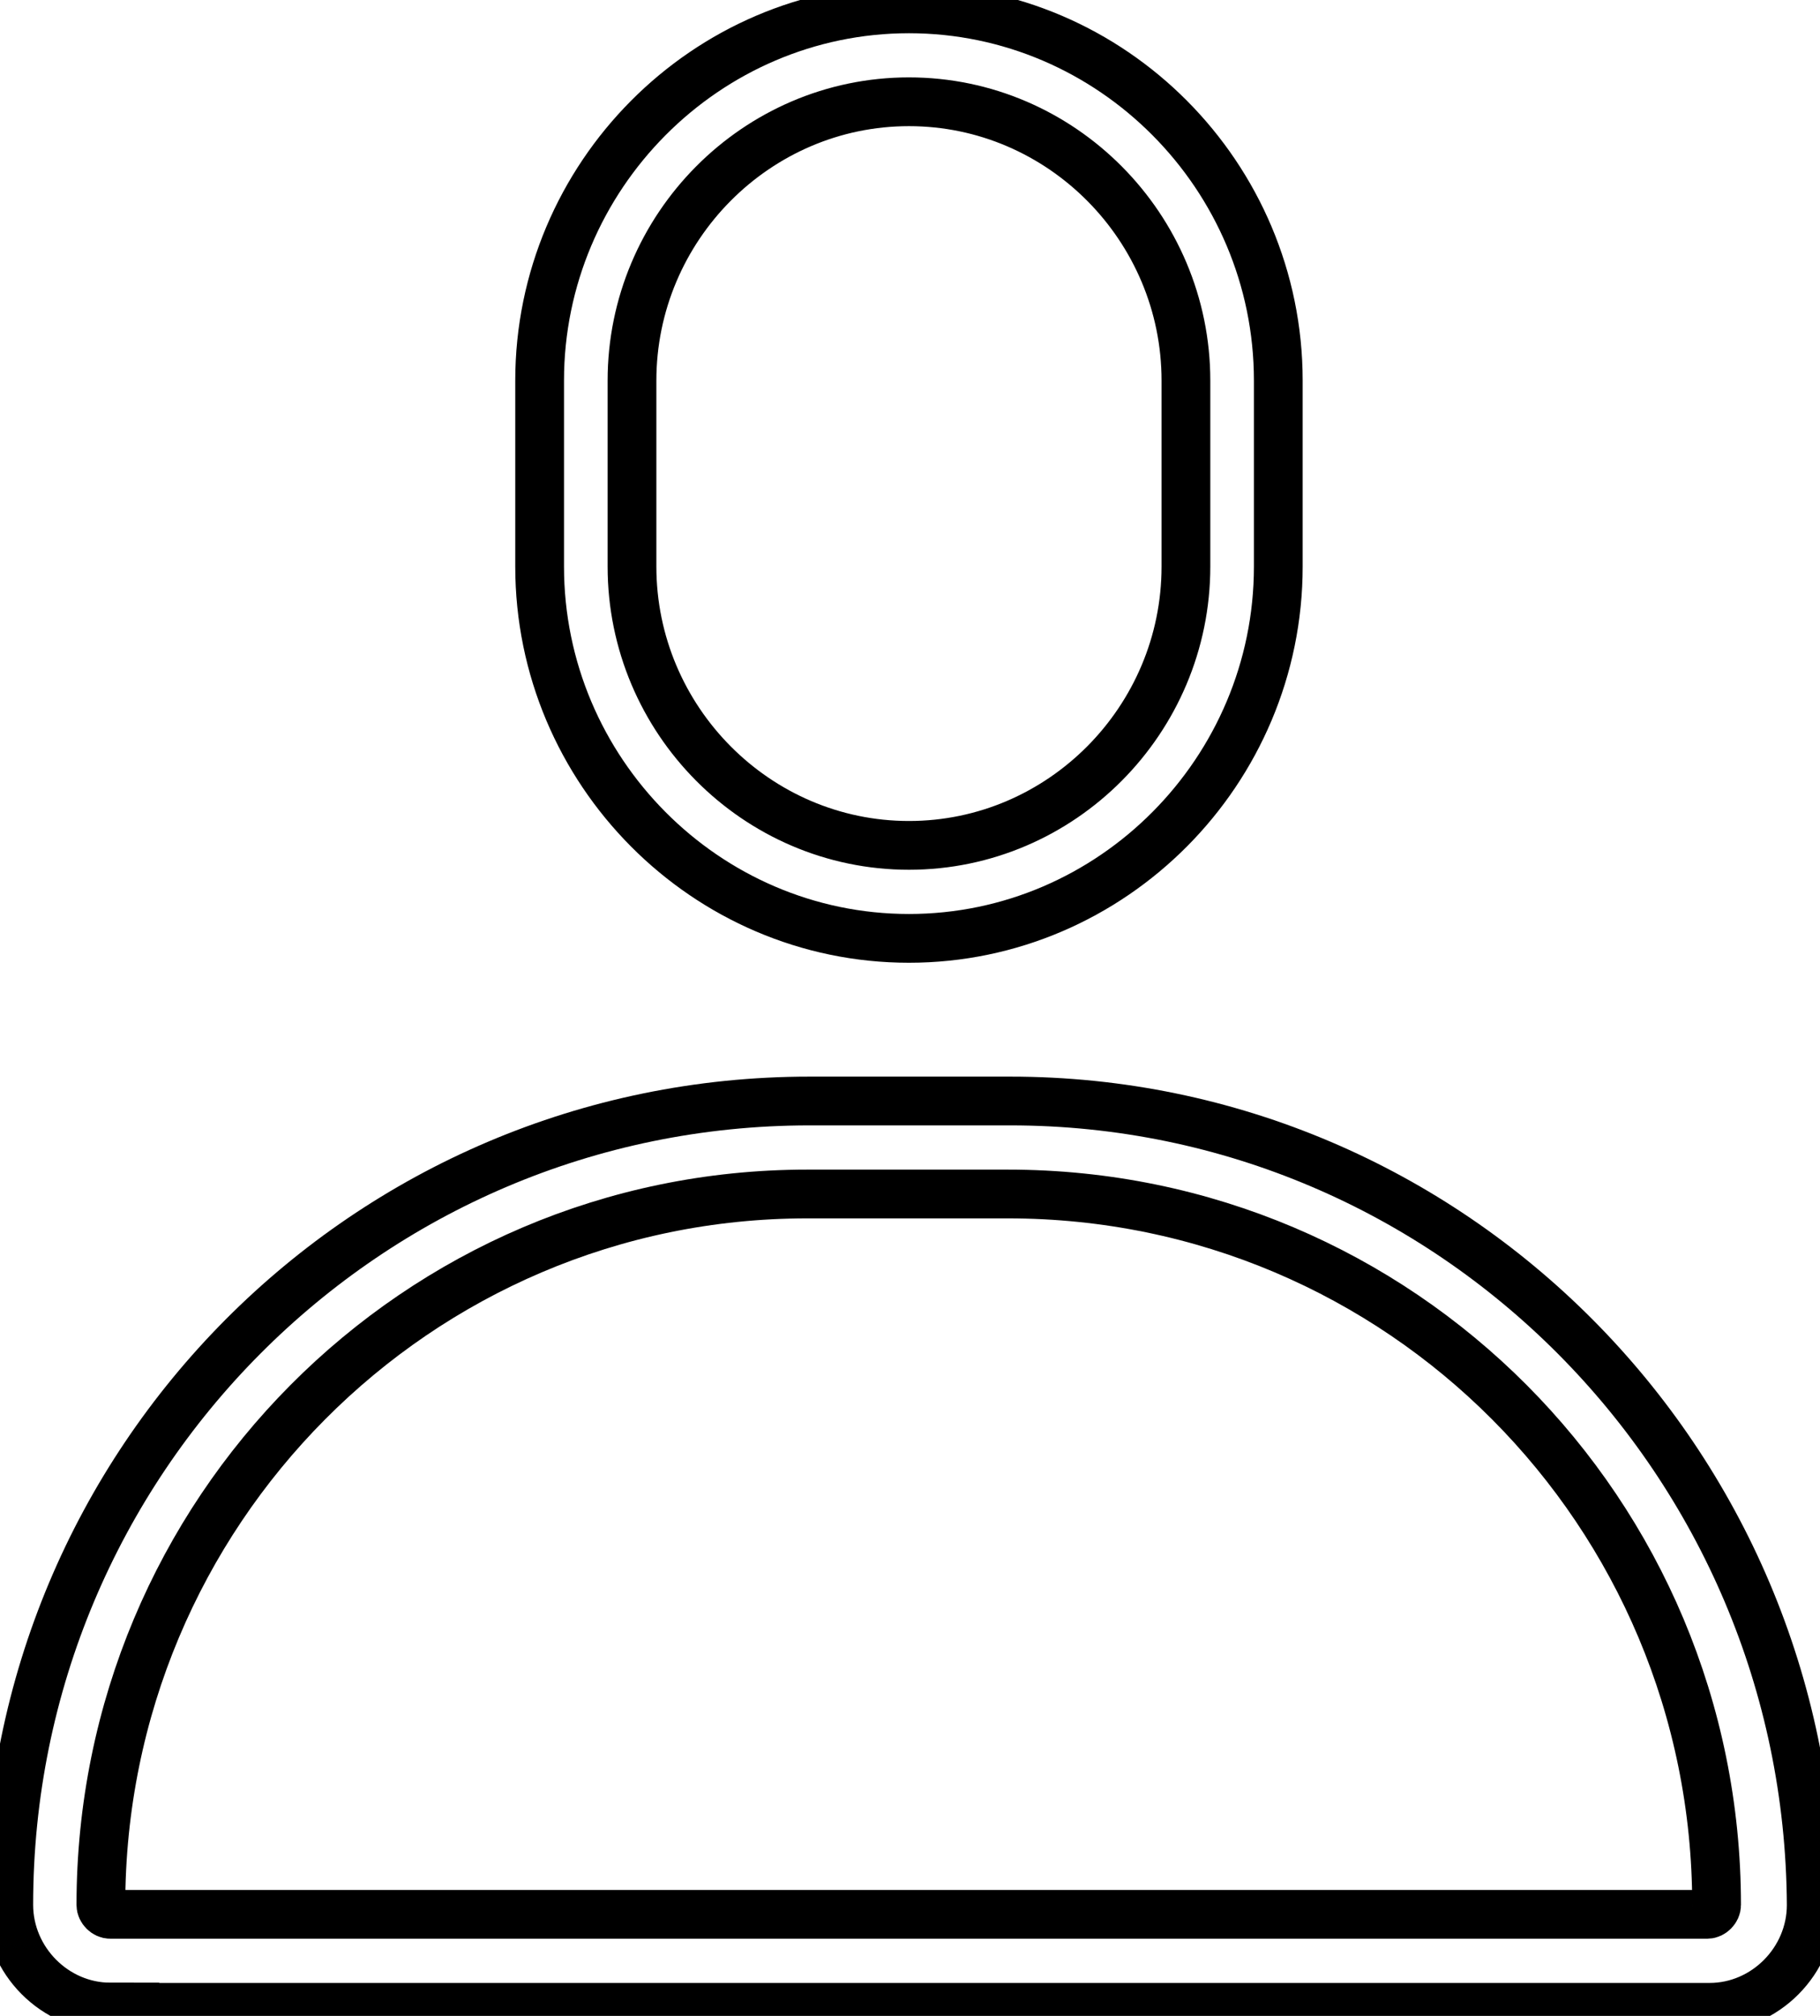 <svg width="28" height="31" viewBox="0 0 28 31" fill="none" xmlns="http://www.w3.org/2000/svg">
<g clip-path="url(#clip0_5_666)">
<path d="M1.694 30.868H26.303C27.155 30.868 27.865 30.153 27.865 29.295C27.829 22.47 22.325 16.931 15.543 16.931H12.454C5.639 16.931 0.135 22.47 0.135 29.292C0.135 30.149 0.845 30.864 1.697 30.864L1.694 30.868ZM12.418 18.361H15.507C21.544 18.361 26.409 23.256 26.409 29.295C26.409 29.367 26.338 29.438 26.267 29.438H1.694C1.623 29.438 1.552 29.367 1.552 29.295C1.552 23.256 6.417 18.361 12.418 18.361Z" stroke="black" stroke-width="0.75" stroke-miterlimit="10"/>
<path d="M13.984 14.43C17.109 14.43 19.666 11.857 19.666 8.712V5.853C19.666 2.705 17.105 0.136 13.984 0.136C10.863 0.136 8.302 2.709 8.302 5.853V8.712C8.302 11.857 10.859 14.43 13.984 14.43ZM9.723 5.853C9.723 3.495 11.64 1.565 13.984 1.565C16.328 1.565 18.245 3.495 18.245 5.853V8.712C18.245 11.071 16.328 13 13.984 13C11.64 13 9.723 11.071 9.723 8.712V5.853Z" stroke="black" stroke-width="0.75" stroke-miterlimit="10"/>
</g>
<defs>
<clipPath id="clip0_5_666">
<rect width="28" height="31" fill="white"/>
</clipPath>
</defs>
</svg>
